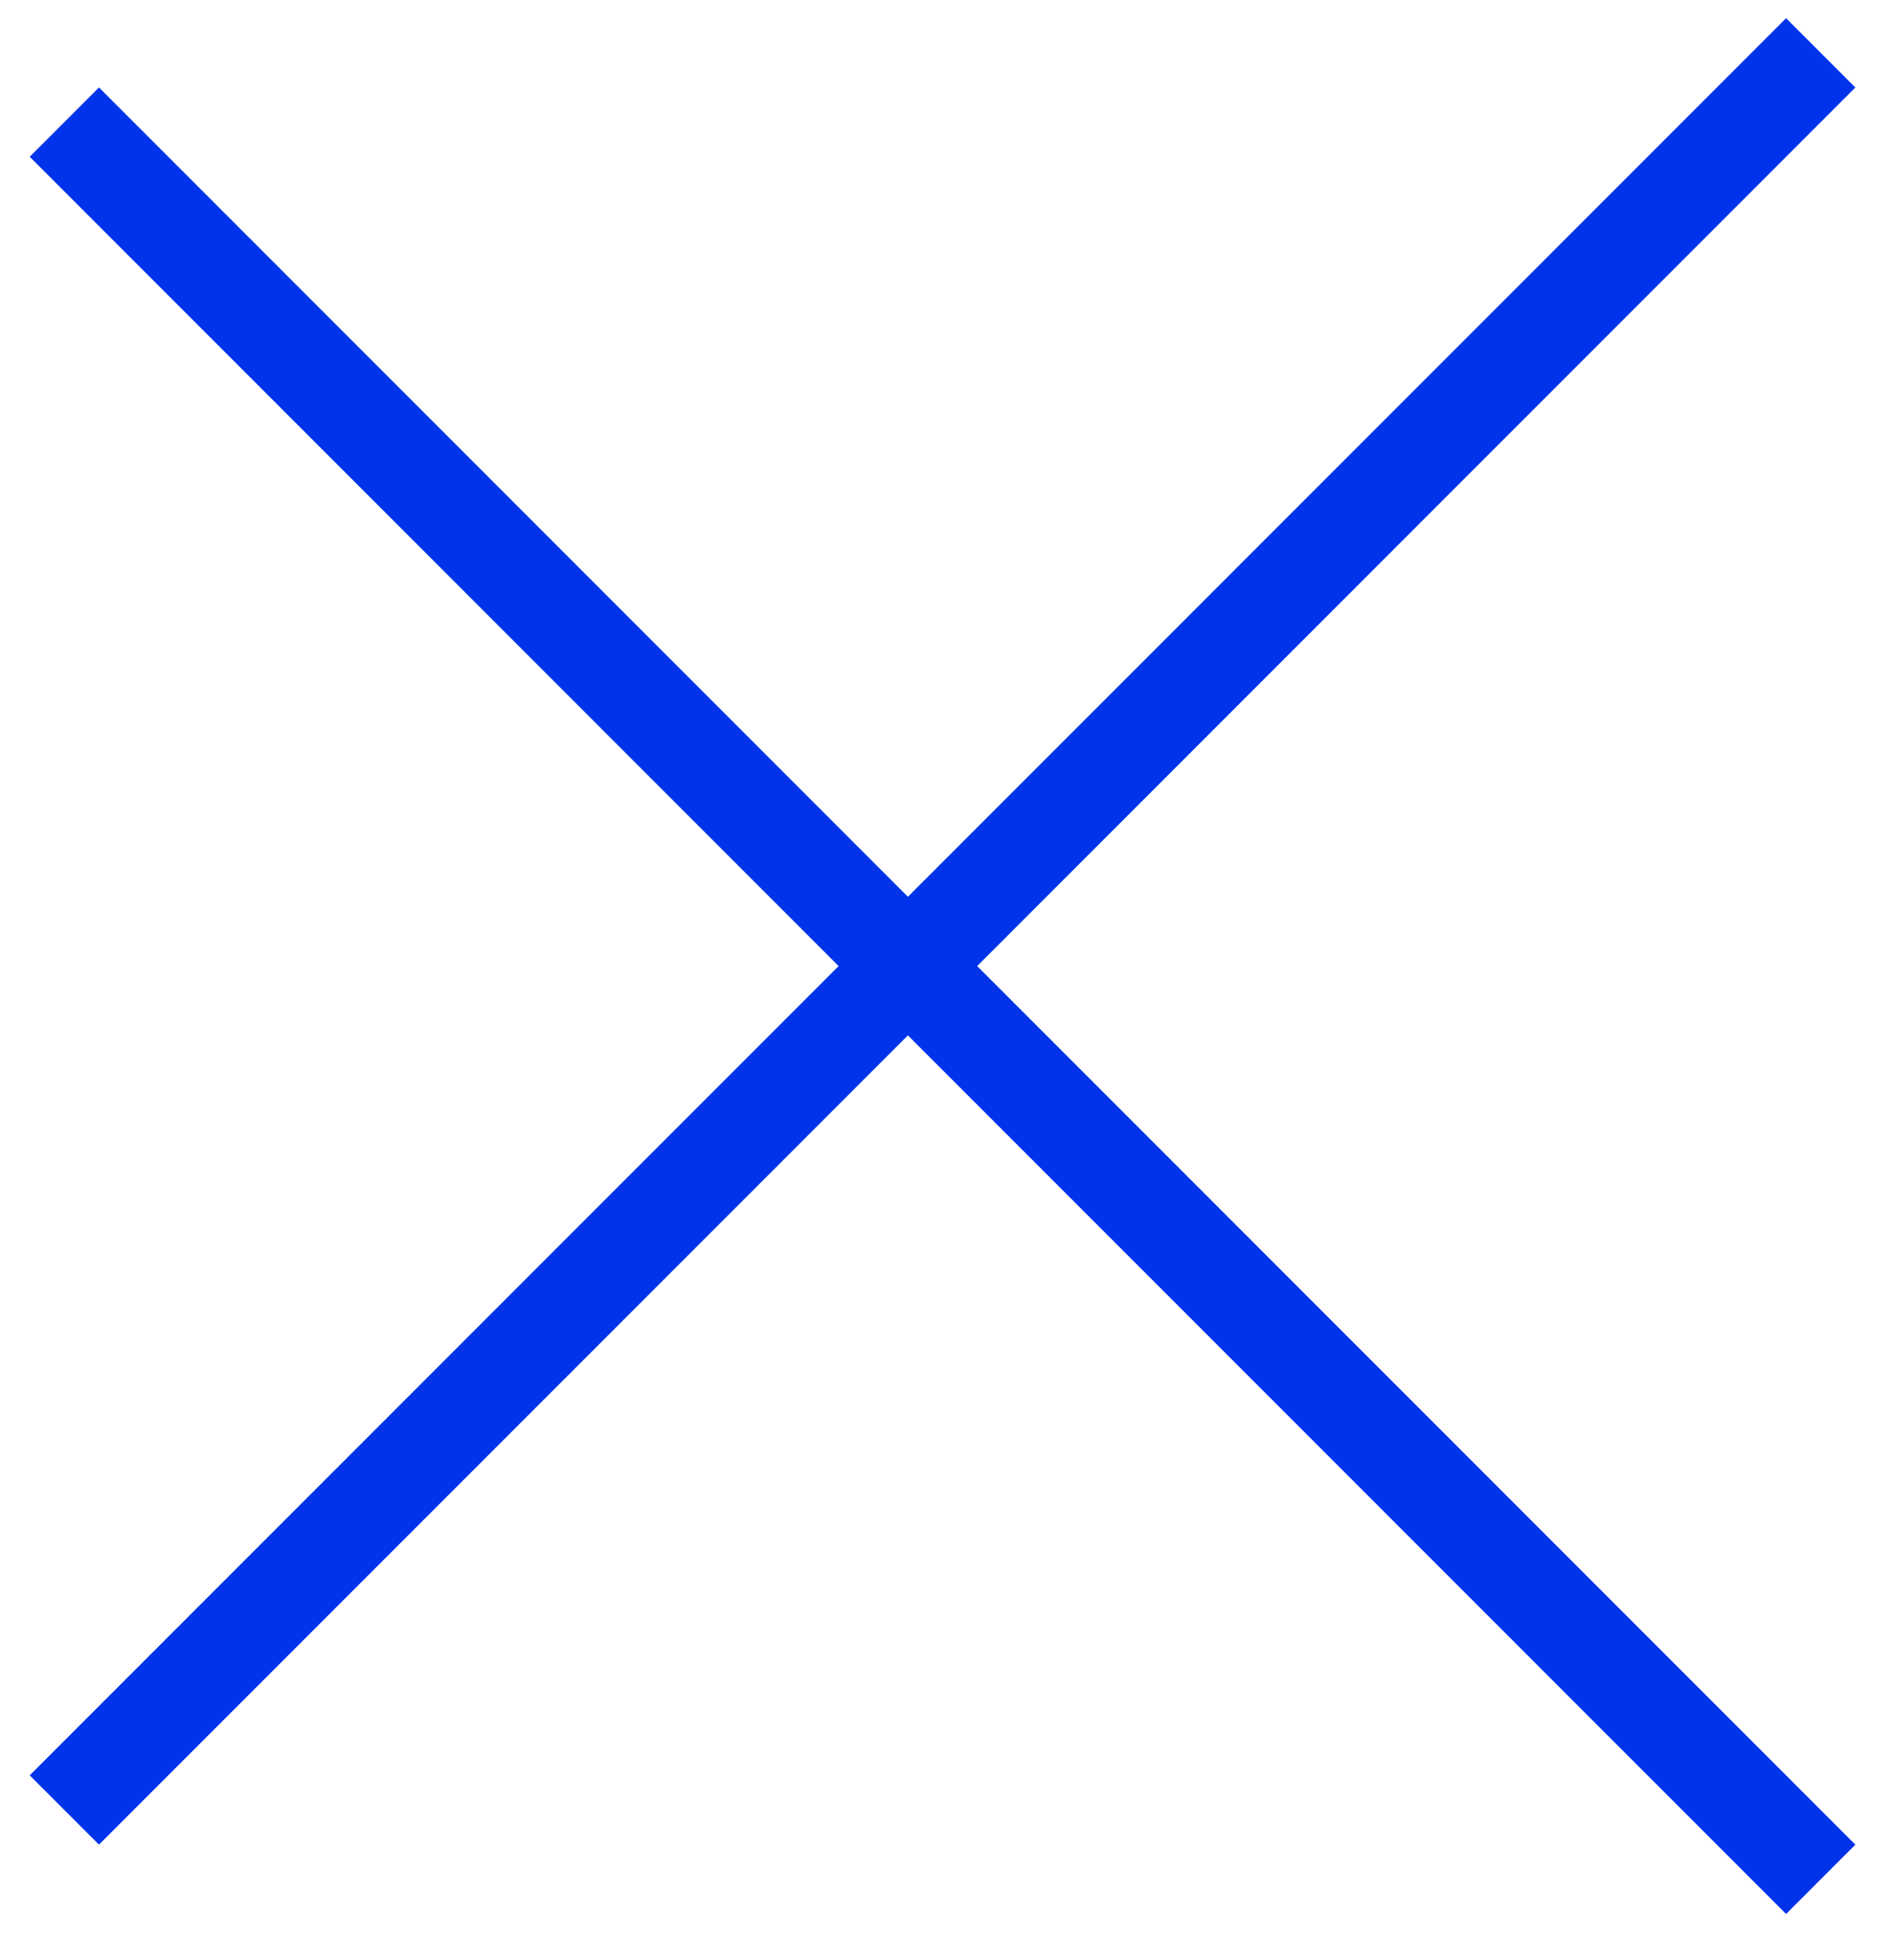 <svg width="29" height="30" viewBox="0 0 29 30" fill="none" xmlns="http://www.w3.org/2000/svg">
<line x1="0.985" y1="27.702" x2="27.878" y2="0.809" stroke="#0033EA" stroke-width="1.5"/>
<line x1="27.878" y1="28.763" x2="0.985" y2="1.869" stroke="#0033EA" stroke-width="1.5"/>
</svg>
